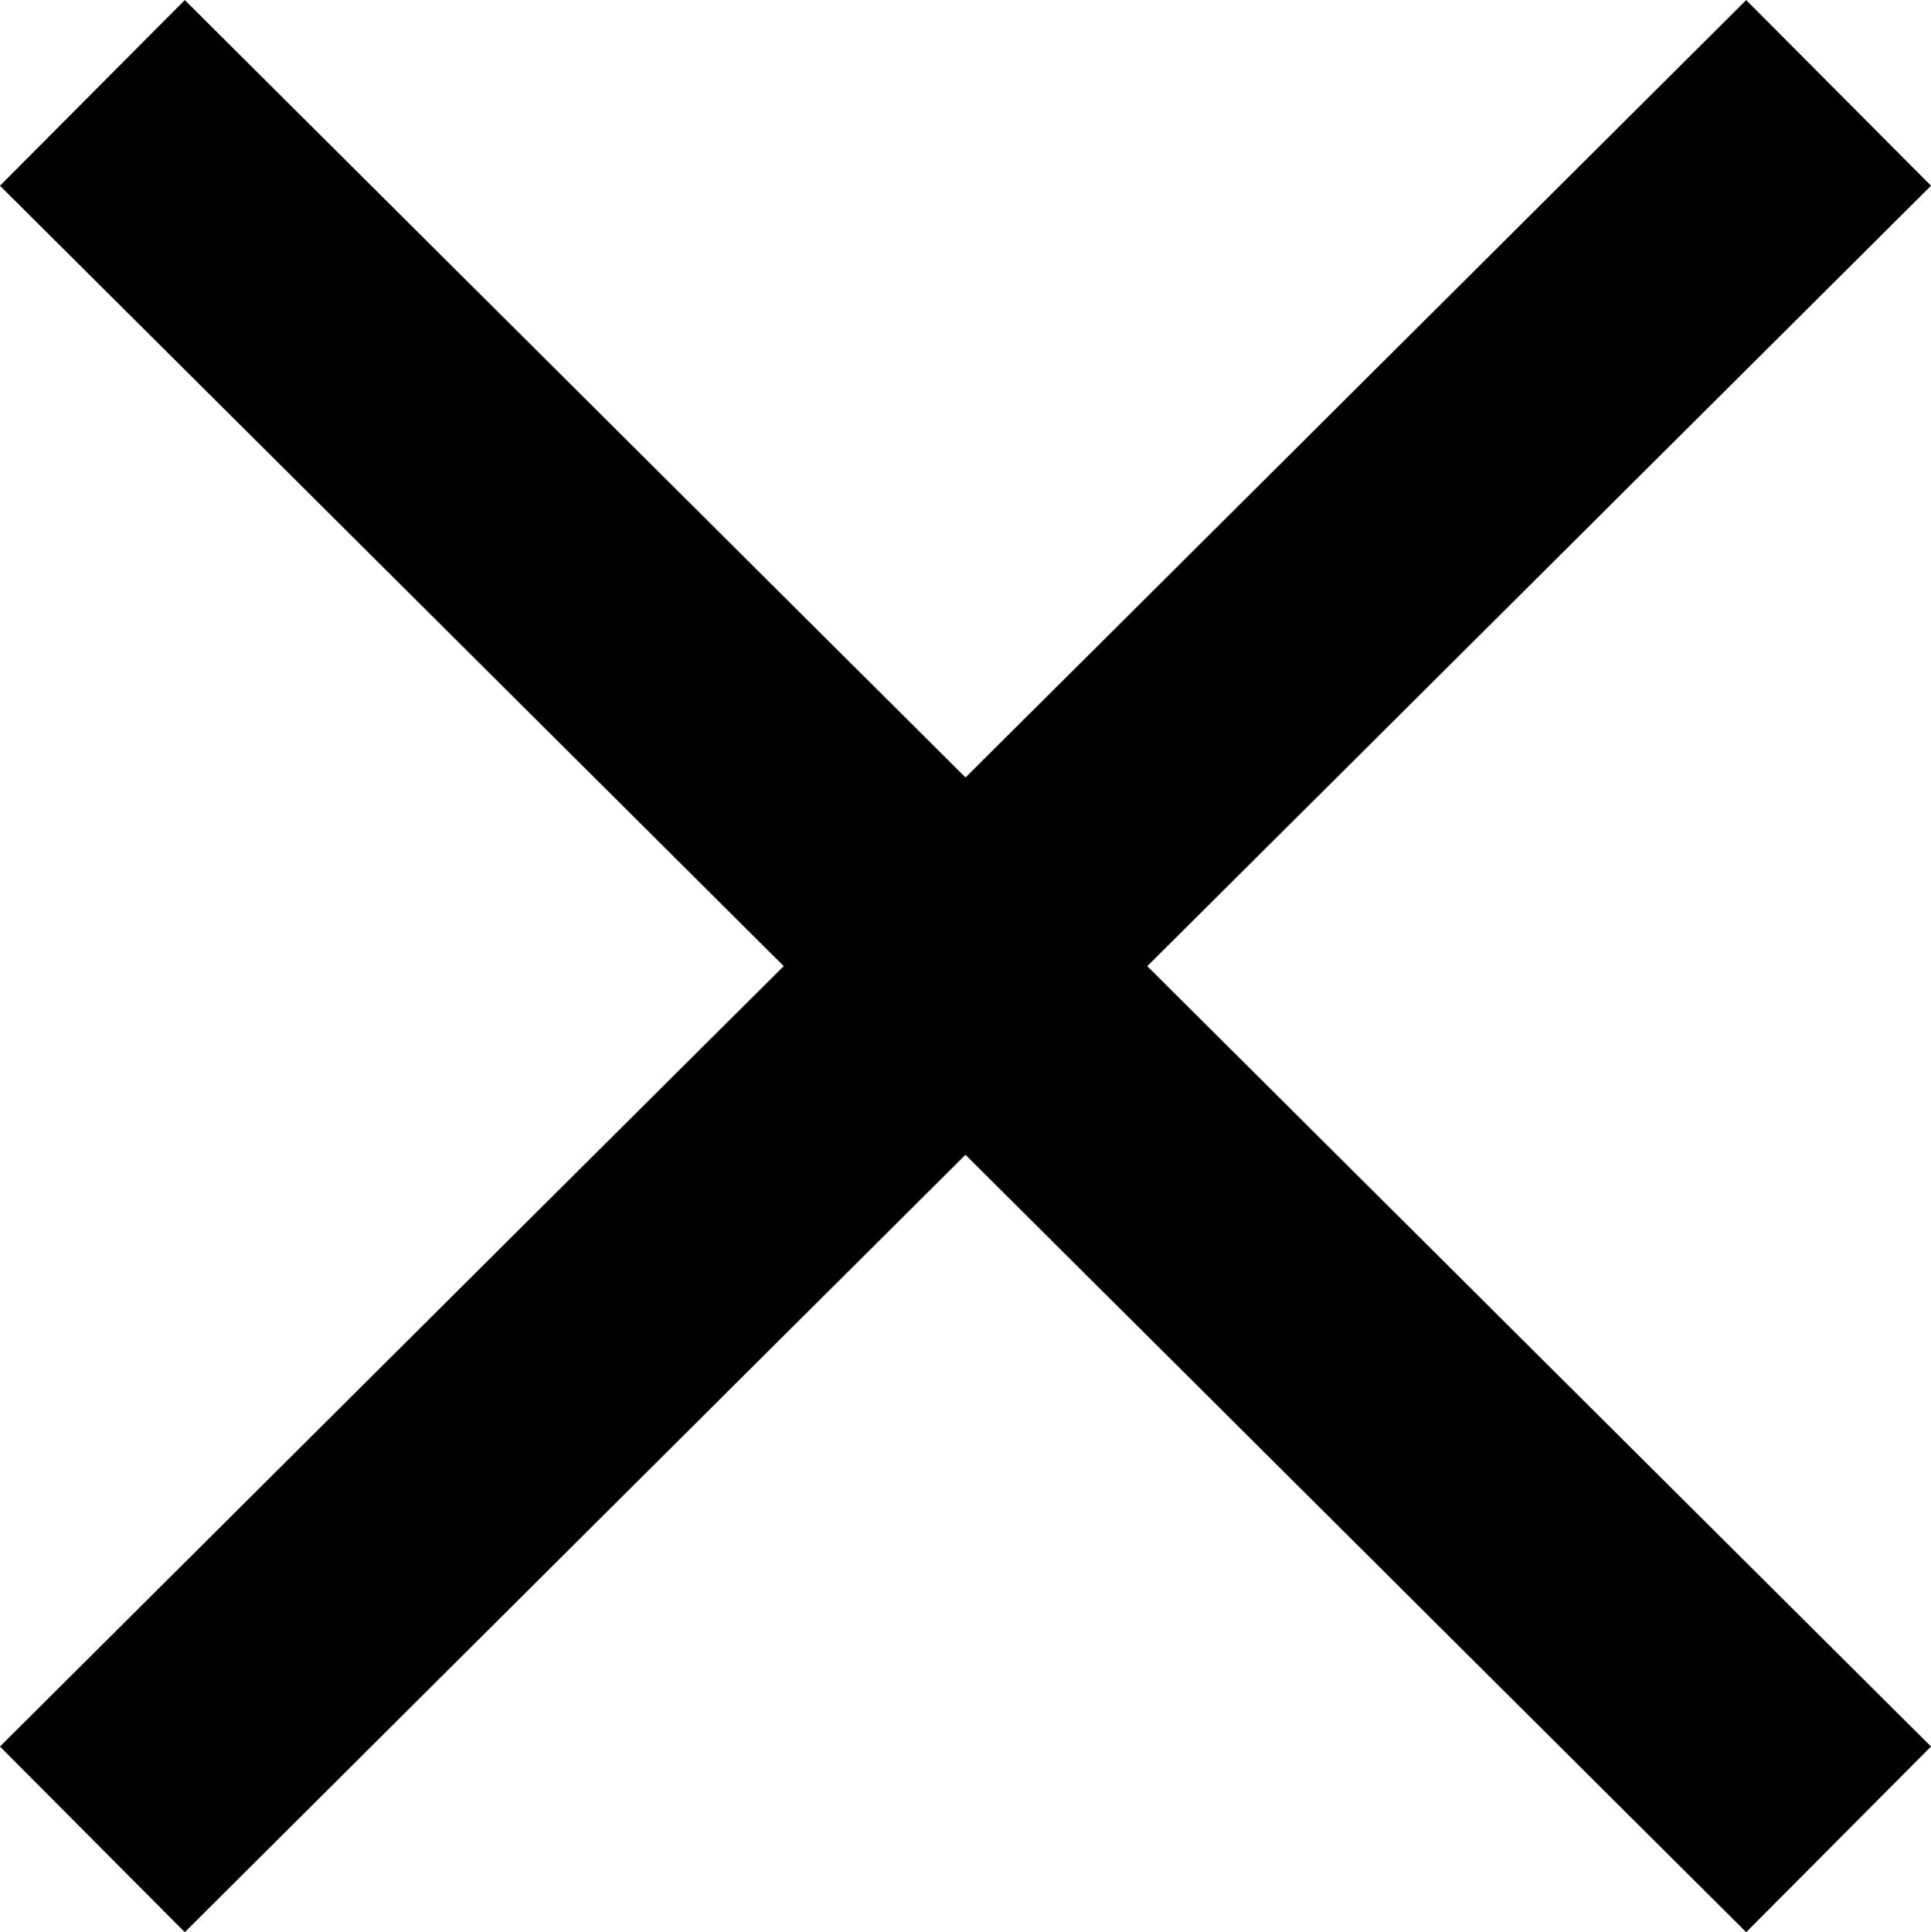 <svg xmlns="http://www.w3.org/2000/svg" width="11.058" height="11.063" viewBox="0 0 11.058 11.063">
  <g id="그룹_819" data-name="그룹 819" transform="translate(0.529 0.532)">
    <path id="패스_3257" data-name="패스 3257" d="M0,10,4.978,5,3.319,3.333,0,0" transform="translate(10) rotate(90)" fill="none" stroke="#000" stroke-width="1.5"/>
    <path id="패스_3258" data-name="패스 3258" d="M0,10,4.978,5,3.319,3.333,0,0" transform="translate(0 10) rotate(-90)" fill="none" stroke="#000" stroke-width="1.5"/>
  </g>
</svg>
